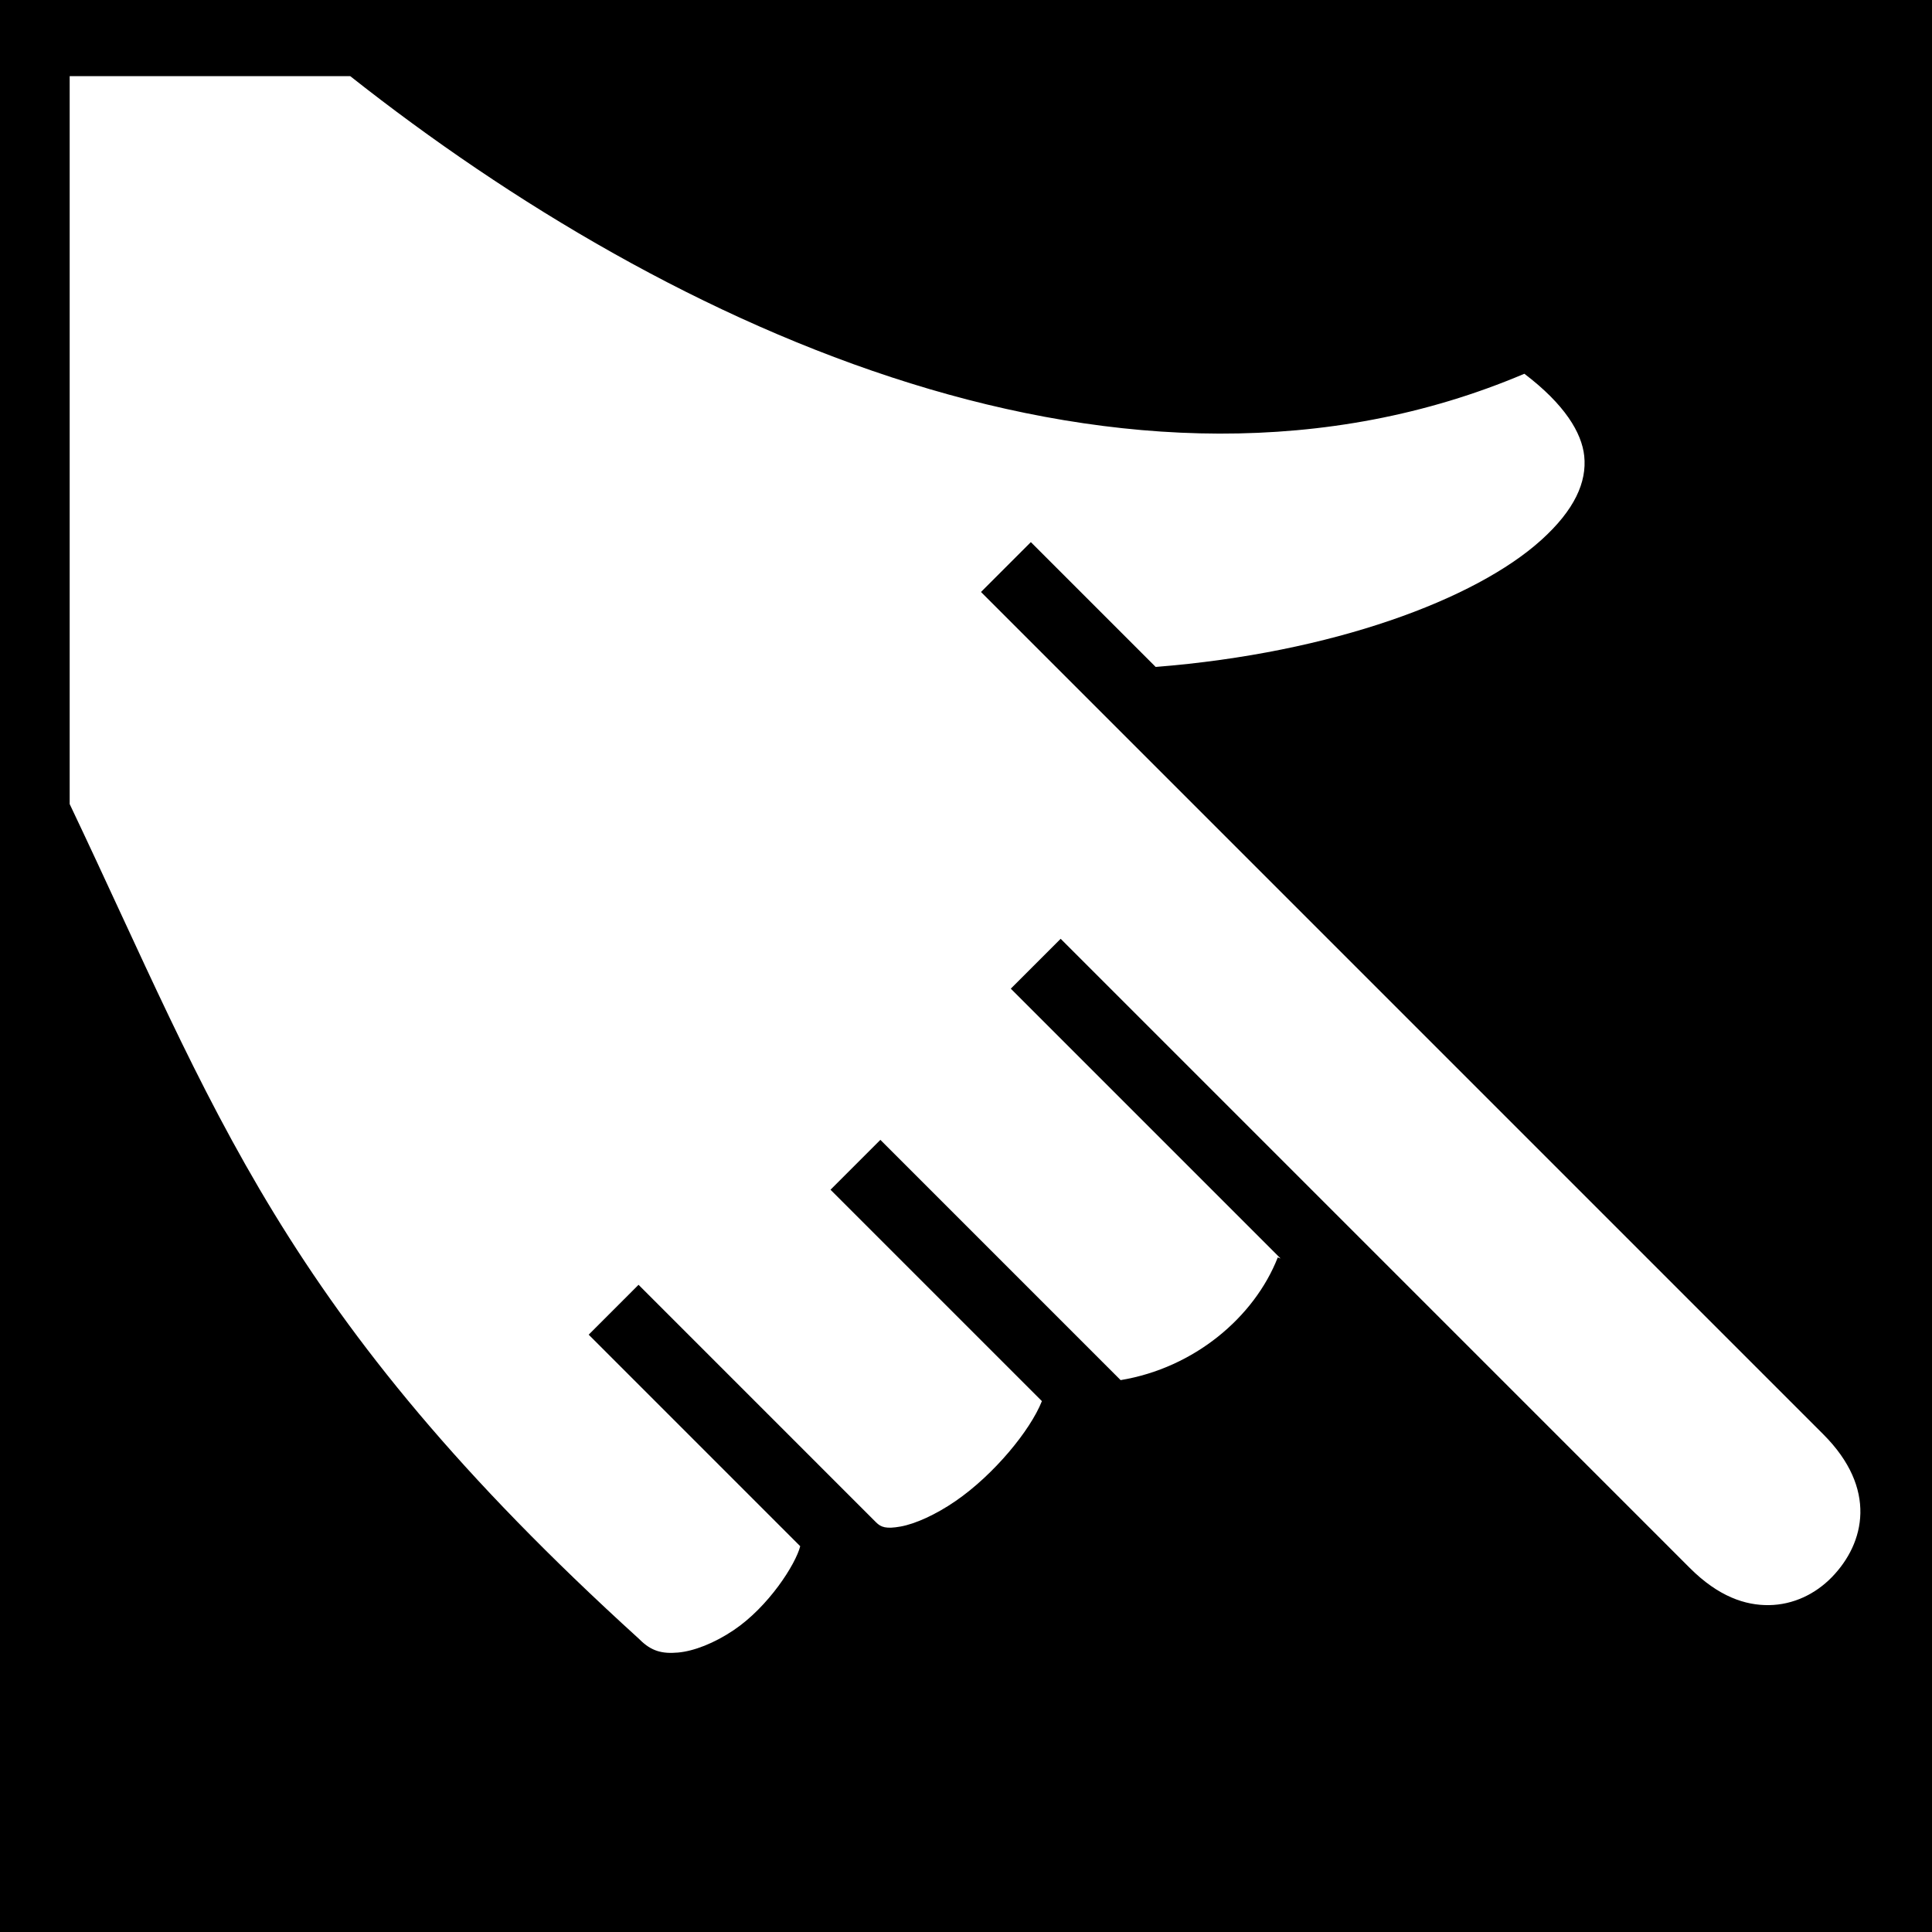 <svg xmlns="http://www.w3.org/2000/svg" viewBox="0 0 512 512" style="height: 512px; width: 512px;" height="192" width="192"><path d="M0 0h512v512H0z" fill="#000" fill-opacity="1"/><g class="" transform="translate(0,0)" style=""><path d="M18.465 20.182v192.9c38.45 80.782 55.772 134.822 150.726 221.098l.167.15.16.158c3.06 3.06 5.89 3.828 10.14 3.455 4.247-.373 9.65-2.494 14.738-5.912 9.313-6.256 16.457-17.503 17.67-22.266l-56.06-56.065 13.214-13.216 62.94 62.944c1.316 1.316 2.67 1.804 6.508 1.115 3.838-.69 9.267-3.1 14.61-6.78 10.098-6.954 19.75-18.663 22.835-26.454l-56.02-56.02 13.216-13.216 63.667 63.67c19.495-3.225 35.412-16.64 41.65-32.52l.756.296-71.514-71.516 13.214-13.215L447.81 415.52c7.58 7.58 14.7 9.95 21.032 9.853 6.33-.096 12.216-2.88 16.62-7.41 8.805-9.06 12.096-23.49-2.255-37.84L259.97 156.88l13.214-13.214 33.08 33.08c46.988-3.724 84.773-17.932 102.148-33.6 8.914-8.04 12.147-15.414 11.424-22.306-.644-6.142-5.172-13.675-15.865-21.79-52.33 22.22-109.035 19.23-162.685 2.538-54.338-16.908-105.852-47.735-148.47-81.406h-74.35z" fill="#fff" fill-opacity="1"/></g></svg>
